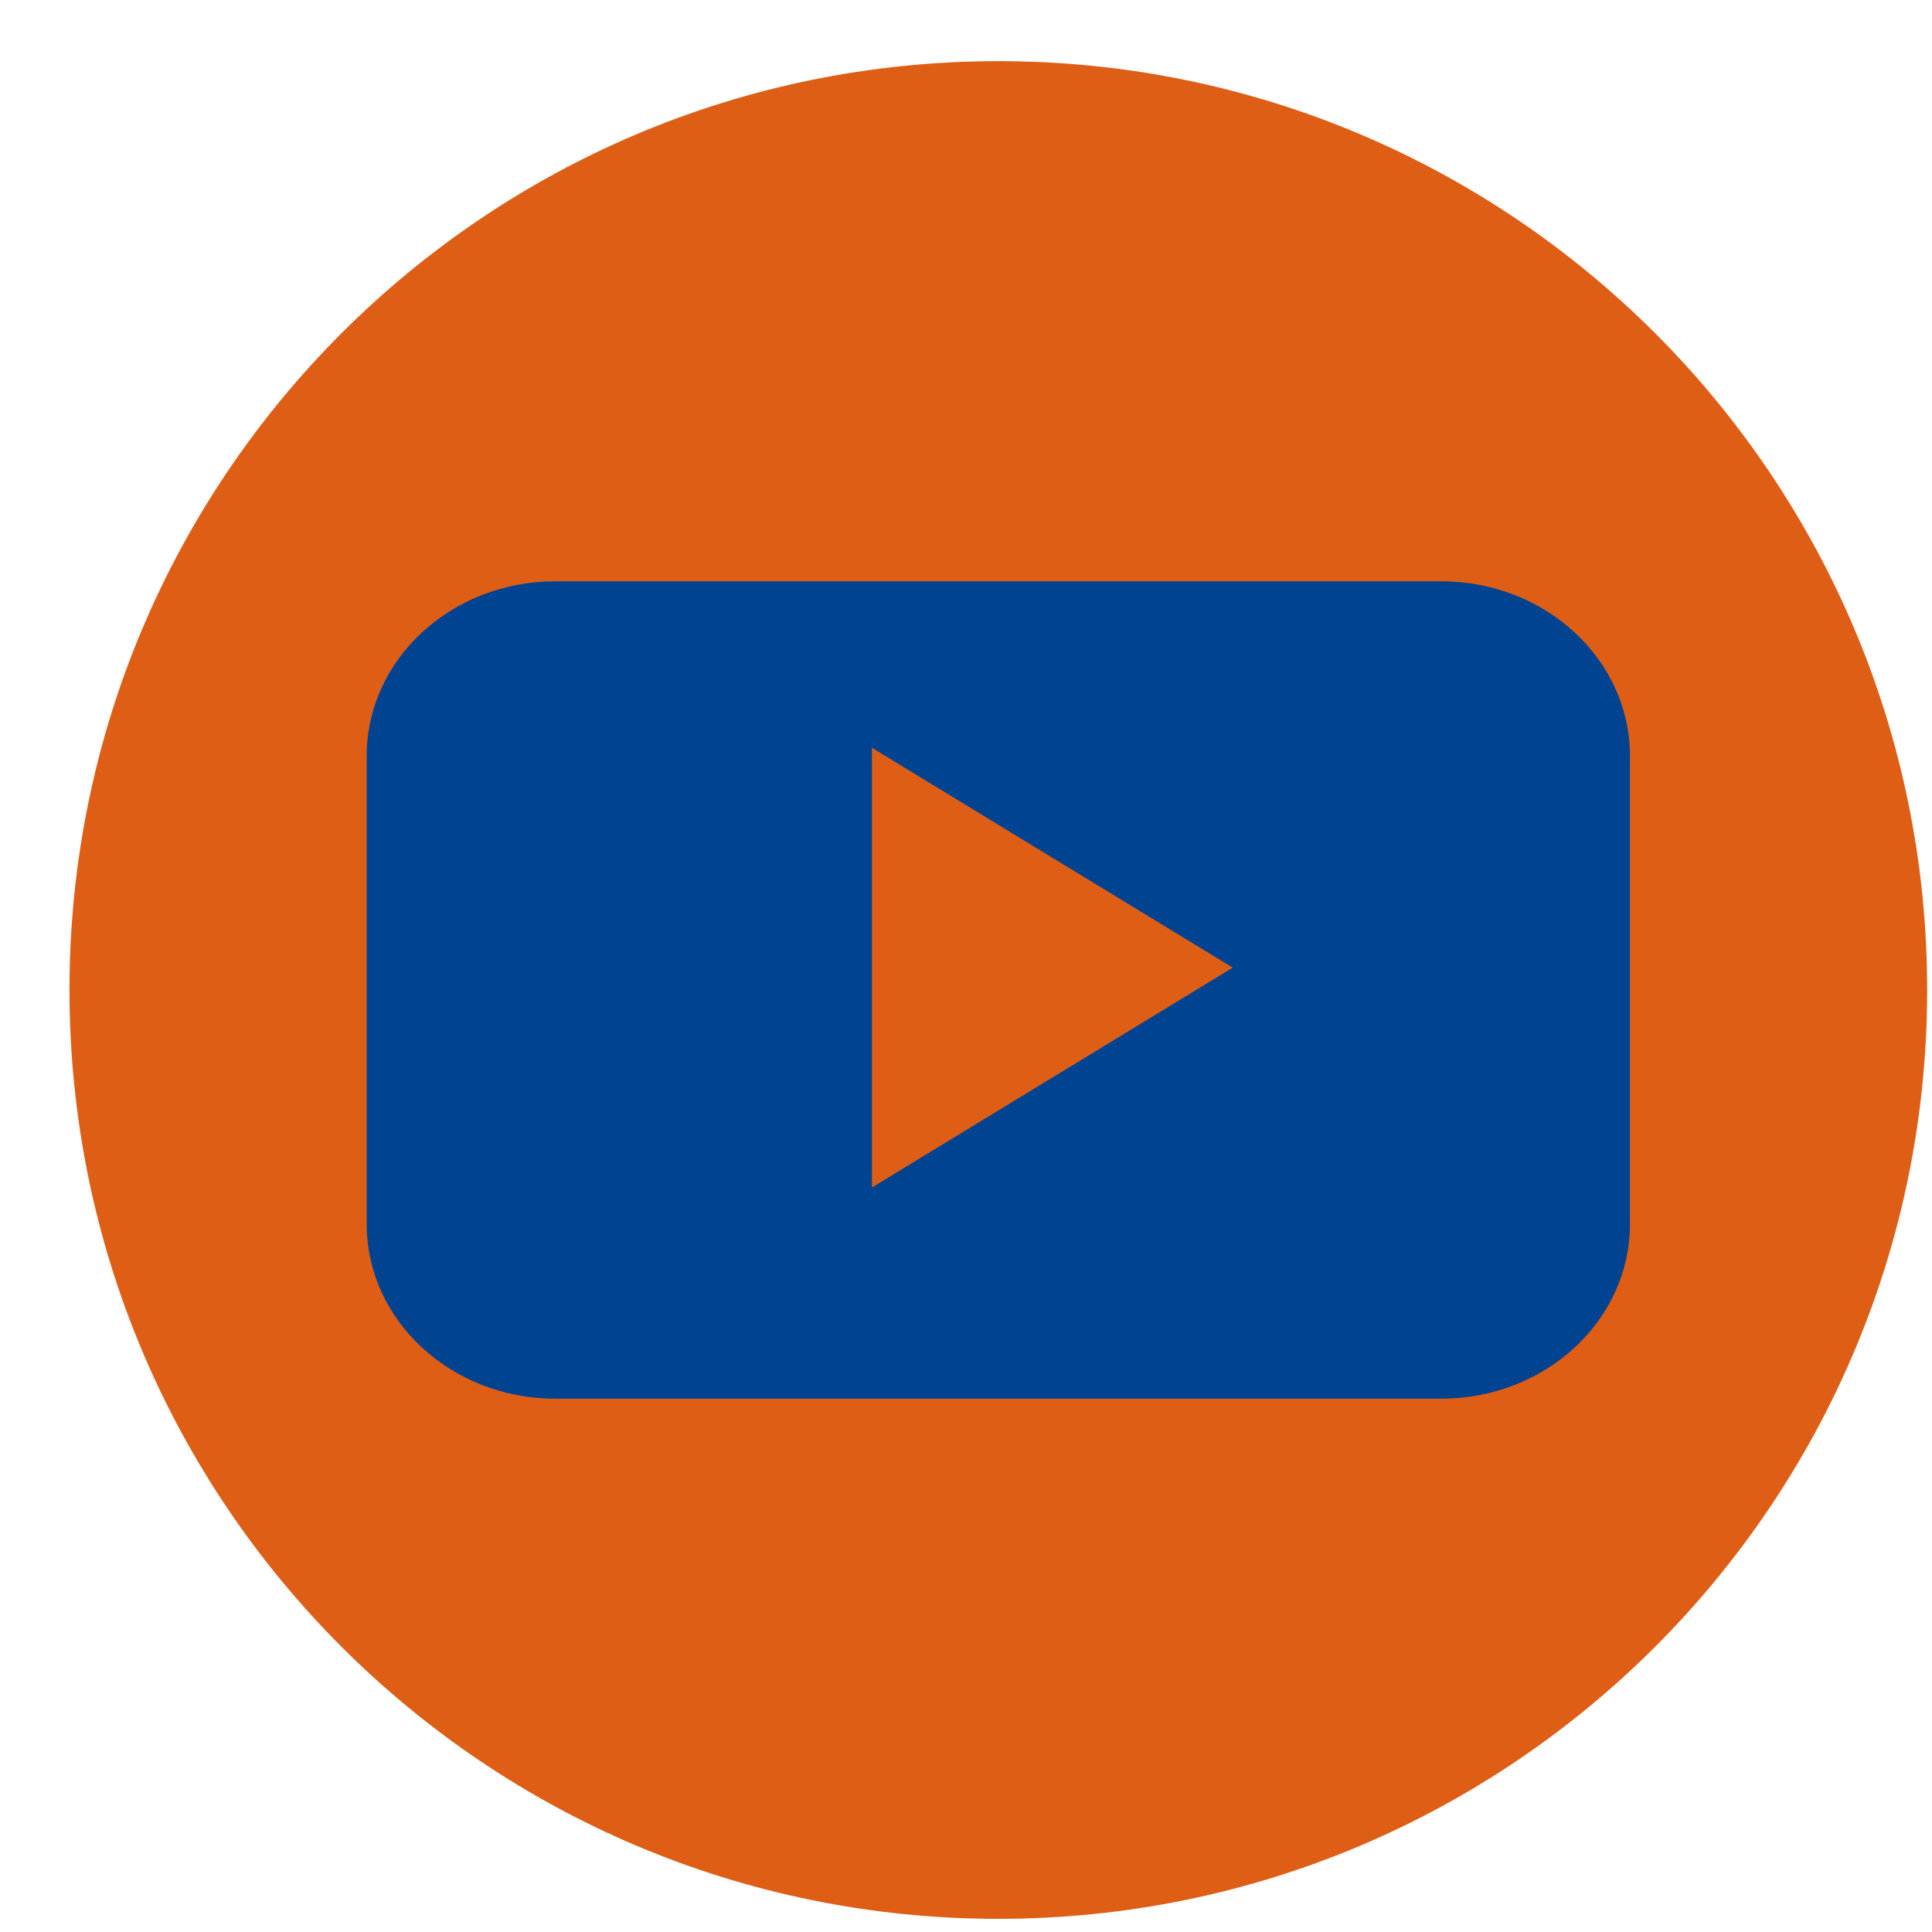 <svg width="25" height="25" viewBox="0 0 26 26" fill="none" xmlns="http://www.w3.org/2000/svg">
<path d="M12.5 25C19.404 25 25 19.404 25 12.5C25 5.596 19.404 0 12.5 0C5.596 0 0 5.596 0 12.5C0 19.404 5.596 25 12.5 25Z" transform="translate(0.935 0.823)" fill="#DF5E16"/>
<path d="M17 2.35C17 1.052 15.863 2.07346e-07 14.46 2.07346e-07H2.54C1.137 2.07346e-07 -5.60773e-08 1.052 -5.60773e-08 2.35V8.65C-5.60773e-08 9.948 1.137 11 2.54 11H14.459C15.863 11 17 9.948 17 8.65L17 2.35ZM6.799 8.158V2.24L11.655 5.199L6.799 8.158Z" transform="translate(4.935 7.823)" fill="#004391"/>
</svg>
